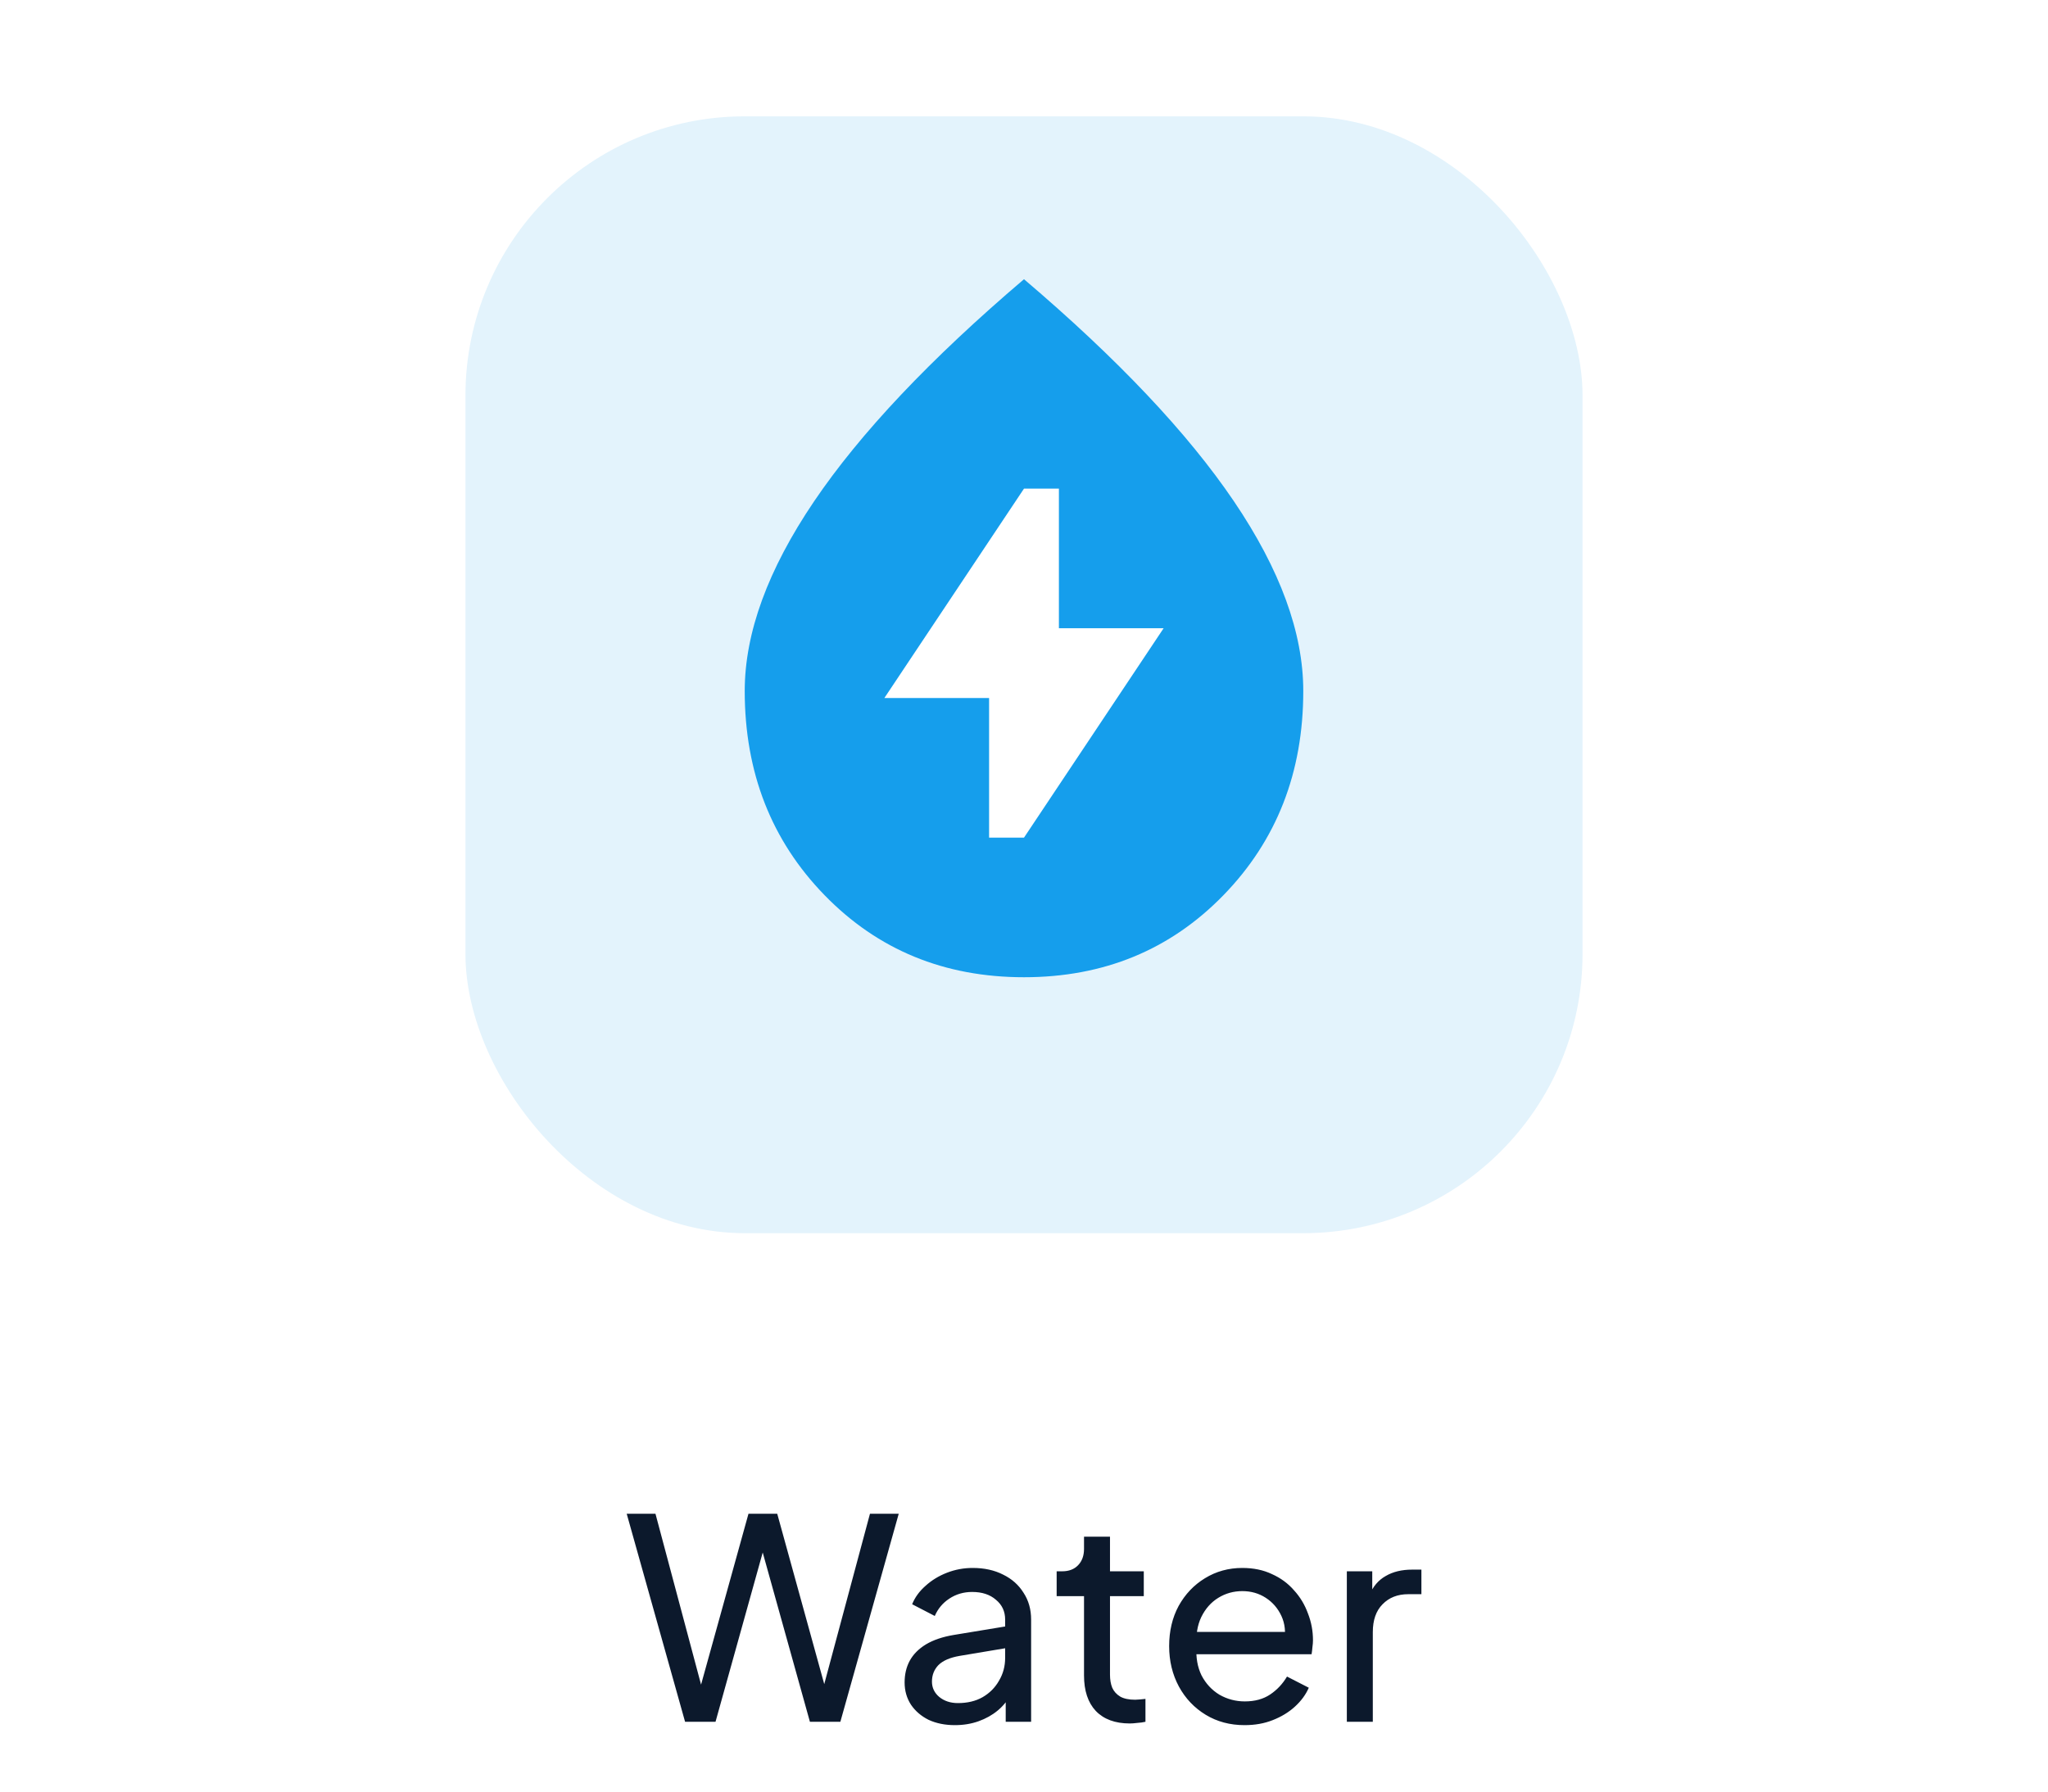 <svg width="88" height="77" viewBox="0 0 88 77" fill="none" xmlns="http://www.w3.org/2000/svg">
<g filter="url(#filter0_d_157_1396)">
<rect x="20" y="3" width="48" height="48" rx="12" fill="#E3F3FC"/>
</g>
<rect x="37" y="19" width="14" height="19" fill="white"/>
<path d="M42.5 36H44L50 27H45.5V21H44L38 30H42.5V36ZM44 42C40.575 42 37.719 40.825 35.432 38.475C33.145 36.125 32.001 33.2 32 29.7C32 27.2 32.994 24.482 34.982 21.544C36.97 18.608 39.976 15.426 44 12C48.025 15.425 51.032 18.607 53.02 21.544C55.008 24.483 56.001 27.201 56 29.7C56 33.2 54.856 36.125 52.569 38.475C50.282 40.825 47.426 42 44 42Z" fill="#159EEC"/>
<path d="M29.437 74L26.929 65.06H28.165L30.265 72.932H29.977L32.161 65.06H33.397L35.569 72.932H35.269L37.381 65.06H38.617L36.109 74H34.801L32.617 66.164H32.929L30.745 74H29.437ZM41.029 74.144C40.605 74.144 40.23 74.068 39.901 73.916C39.581 73.756 39.33 73.54 39.145 73.268C38.962 72.988 38.87 72.668 38.87 72.308C38.87 71.964 38.941 71.656 39.086 71.384C39.237 71.104 39.469 70.868 39.782 70.676C40.102 70.484 40.502 70.348 40.981 70.268L43.382 69.872V70.808L41.233 71.168C40.818 71.24 40.514 71.372 40.322 71.564C40.138 71.756 40.045 71.992 40.045 72.272C40.045 72.536 40.15 72.756 40.358 72.932C40.574 73.108 40.842 73.196 41.161 73.196C41.569 73.196 41.922 73.112 42.218 72.944C42.522 72.768 42.758 72.532 42.925 72.236C43.102 71.94 43.19 71.612 43.19 71.252V69.608C43.19 69.256 43.057 68.972 42.794 68.756C42.538 68.532 42.197 68.42 41.773 68.42C41.406 68.42 41.078 68.516 40.789 68.708C40.51 68.892 40.301 69.14 40.166 69.452L39.194 68.948C39.313 68.652 39.505 68.388 39.77 68.156C40.033 67.916 40.342 67.728 40.694 67.592C41.045 67.456 41.413 67.388 41.797 67.388C42.294 67.388 42.73 67.484 43.105 67.676C43.481 67.86 43.773 68.12 43.981 68.456C44.197 68.784 44.306 69.168 44.306 69.608V74H43.214V72.776L43.417 72.848C43.282 73.104 43.097 73.328 42.865 73.52C42.633 73.712 42.361 73.864 42.05 73.976C41.737 74.088 41.398 74.144 41.029 74.144ZM48.547 74.072C47.915 74.072 47.427 73.892 47.083 73.532C46.747 73.172 46.579 72.664 46.579 72.008V68.6H45.403V67.532H45.643C45.931 67.532 46.159 67.444 46.327 67.268C46.495 67.092 46.579 66.86 46.579 66.572V66.044H47.695V67.532H49.147V68.6H47.695V71.972C47.695 72.188 47.727 72.376 47.791 72.536C47.863 72.696 47.979 72.824 48.139 72.92C48.299 73.008 48.511 73.052 48.775 73.052C48.831 73.052 48.899 73.048 48.979 73.04C49.067 73.032 49.147 73.024 49.219 73.016V74C49.115 74.024 48.999 74.04 48.871 74.048C48.743 74.064 48.635 74.072 48.547 74.072ZM53.477 74.144C52.853 74.144 52.297 73.996 51.809 73.7C51.321 73.404 50.937 73 50.657 72.488C50.377 71.968 50.237 71.388 50.237 70.748C50.237 70.1 50.373 69.524 50.645 69.02C50.925 68.516 51.301 68.12 51.773 67.832C52.253 67.536 52.789 67.388 53.381 67.388C53.861 67.388 54.285 67.476 54.653 67.652C55.029 67.82 55.345 68.052 55.601 68.348C55.865 68.636 56.065 68.968 56.201 69.344C56.345 69.712 56.417 70.096 56.417 70.496C56.417 70.584 56.409 70.684 56.393 70.796C56.385 70.9 56.373 71 56.357 71.096H51.053V70.136H55.709L55.181 70.568C55.253 70.152 55.213 69.78 55.061 69.452C54.909 69.124 54.685 68.864 54.389 68.672C54.093 68.48 53.757 68.384 53.381 68.384C53.005 68.384 52.661 68.48 52.349 68.672C52.037 68.864 51.793 69.14 51.617 69.5C51.449 69.852 51.381 70.272 51.413 70.76C51.381 71.232 51.453 71.648 51.629 72.008C51.813 72.36 52.069 72.636 52.397 72.836C52.733 73.028 53.097 73.124 53.489 73.124C53.921 73.124 54.285 73.024 54.581 72.824C54.877 72.624 55.117 72.368 55.301 72.056L56.237 72.536C56.109 72.832 55.909 73.104 55.637 73.352C55.373 73.592 55.057 73.784 54.689 73.928C54.329 74.072 53.925 74.144 53.477 74.144ZM57.872 74V67.532H58.964V68.72L58.844 68.552C58.996 68.184 59.228 67.912 59.54 67.736C59.852 67.552 60.232 67.46 60.68 67.46H61.076V68.516H60.512C60.056 68.516 59.688 68.66 59.408 68.948C59.128 69.228 58.988 69.628 58.988 70.148V74H57.872Z" fill="#0C192C"/>
<defs>
<filter id="filter0_d_157_1396" x="15" y="0" width="58" height="58" filterUnits="userSpaceOnUse" color-interpolation-filters="sRGB">
<feFlood flood-opacity="0" result="BackgroundImageFix"/>
<feColorMatrix in="SourceAlpha" type="matrix" values="0 0 0 0 0 0 0 0 0 0 0 0 0 0 0 0 0 0 127 0" result="hardAlpha"/>
<feOffset dy="2"/>
<feGaussianBlur stdDeviation="2.5"/>
<feComposite in2="hardAlpha" operator="out"/>
<feColorMatrix type="matrix" values="0 0 0 0 0 0 0 0 0 0 0 0 0 0 0 0 0 0 0.05 0"/>
<feBlend mode="normal" in2="BackgroundImageFix" result="effect1_dropShadow_157_1396"/>
<feBlend mode="normal" in="SourceGraphic" in2="effect1_dropShadow_157_1396" result="shape"/>
</filter>
</defs>
</svg>
